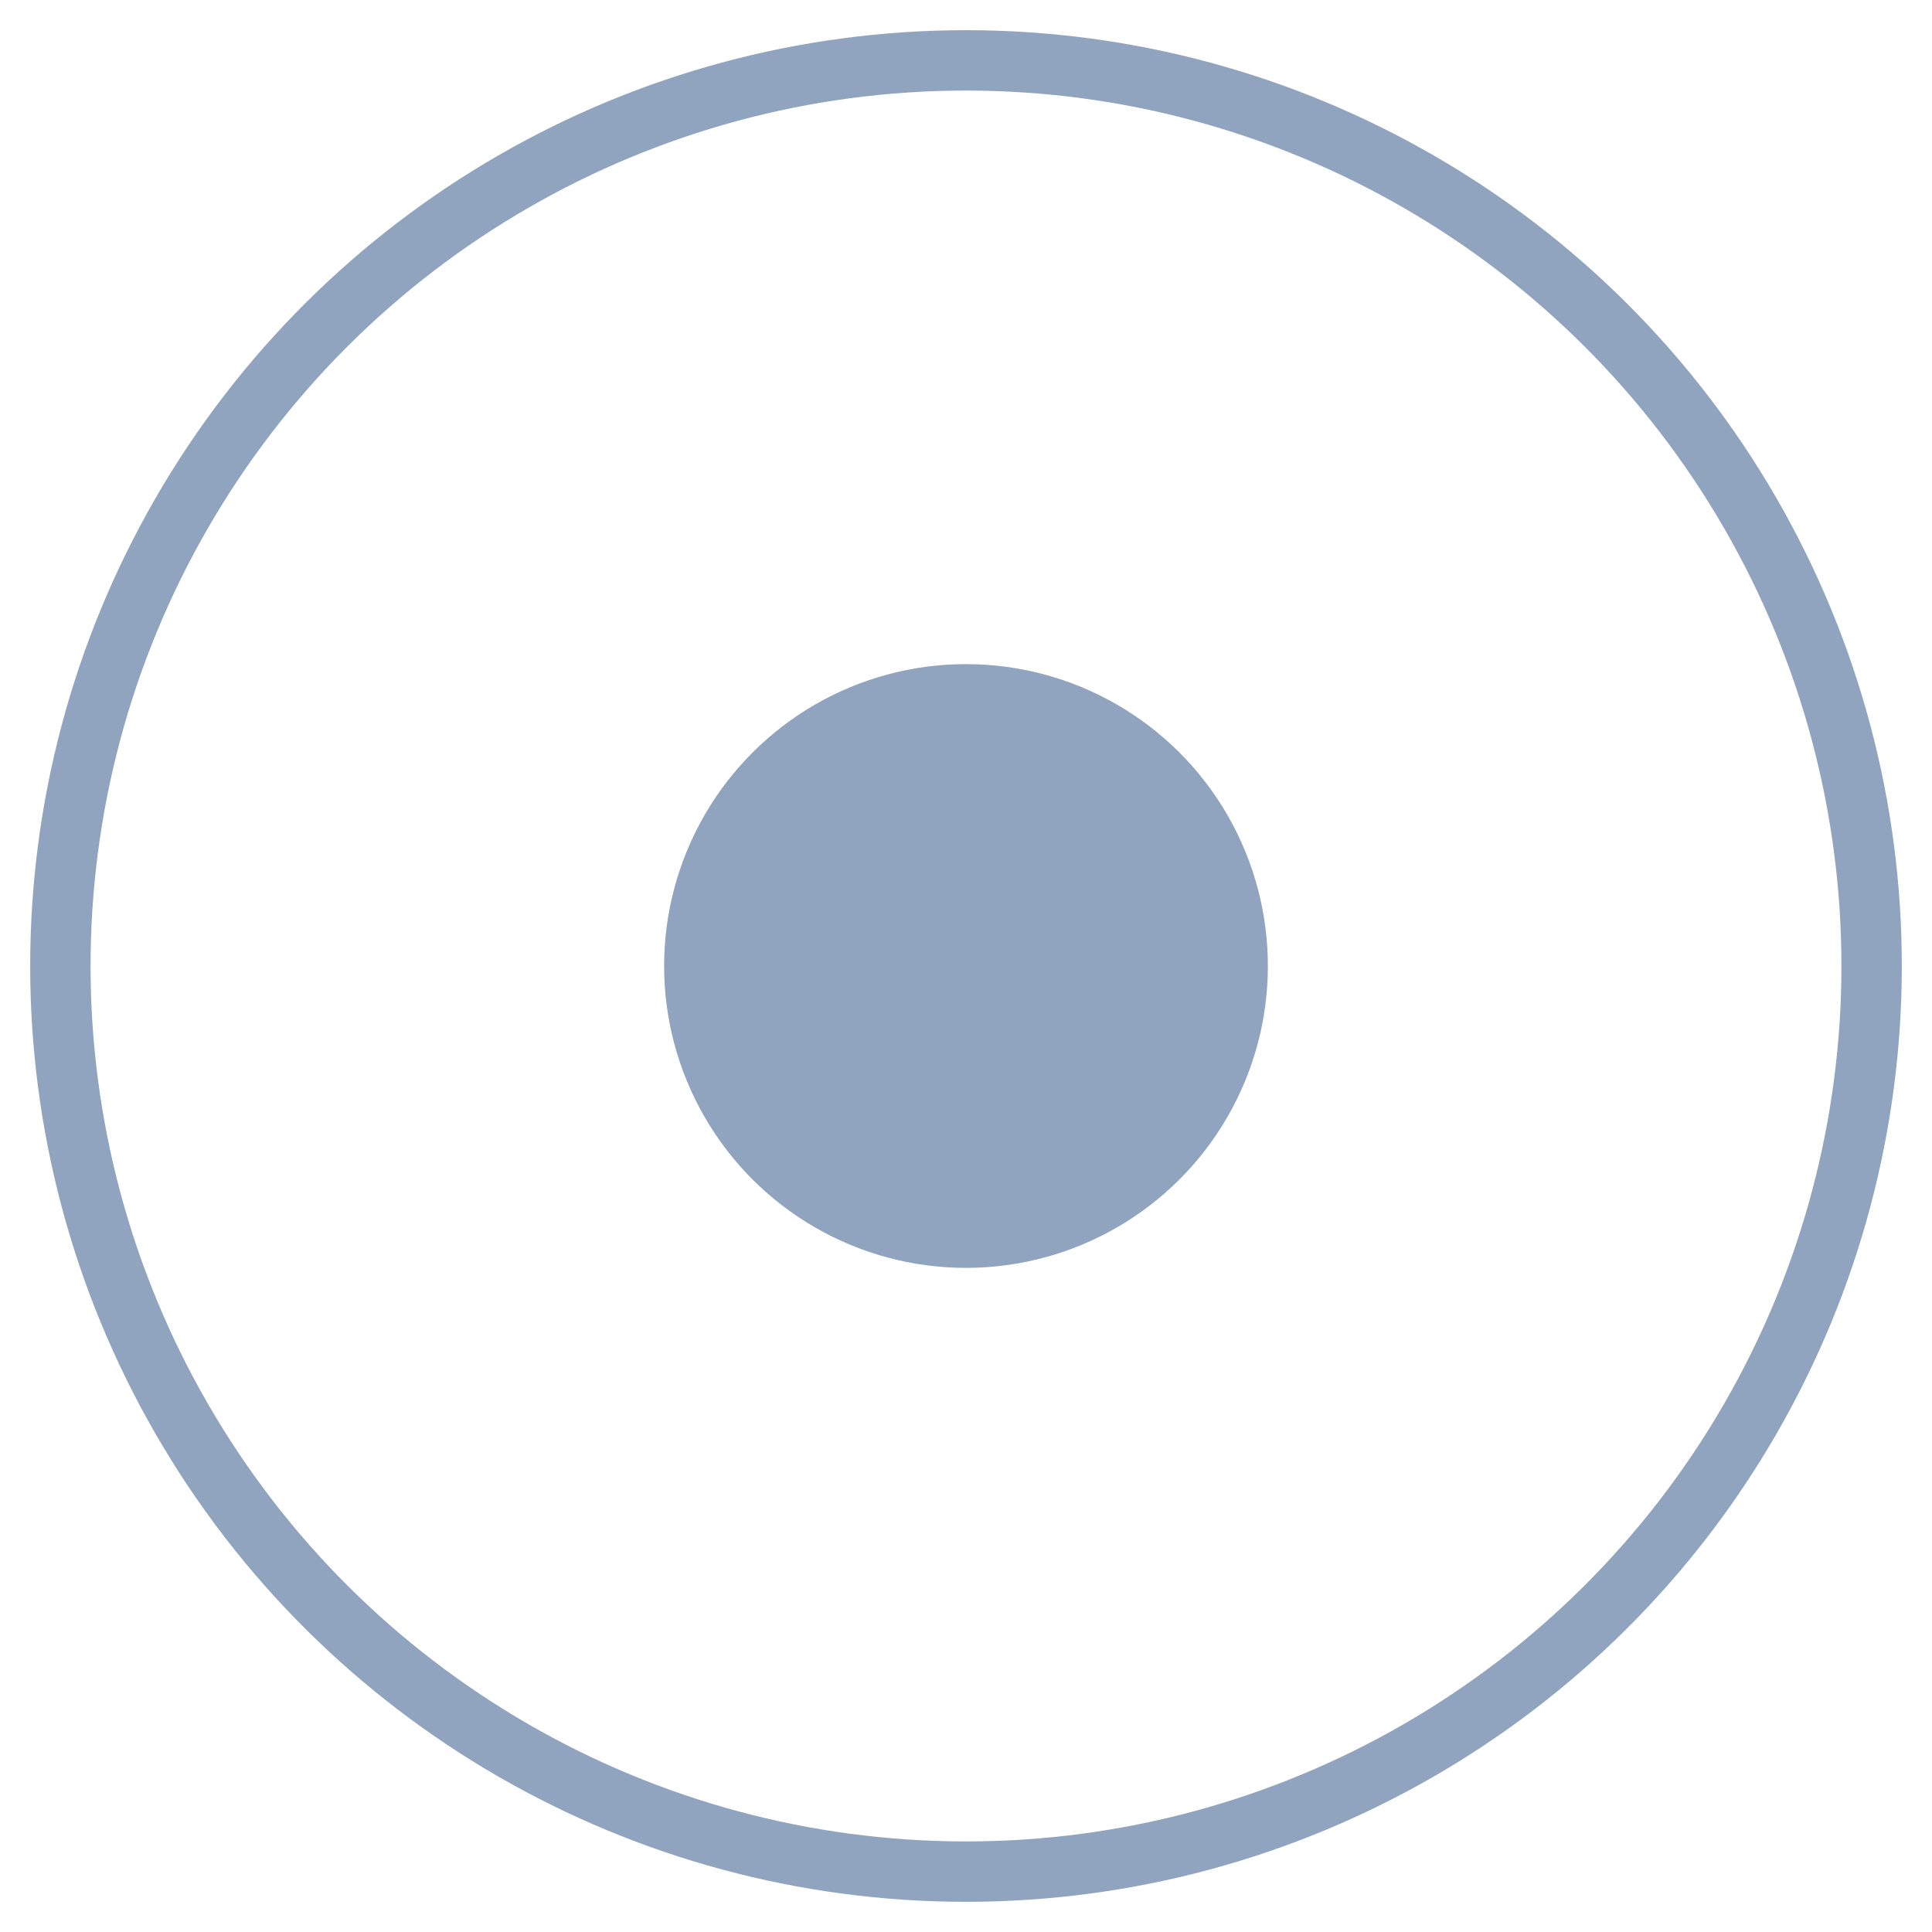 <svg width="32" height="32" viewBox="0 0 32 32" fill="none" xmlns="http://www.w3.org/2000/svg">
<g id="Group 1">
<circle id="Ellipse 3" cx="16" cy="16" r="15" transform="rotate(90 16 16)" stroke="#90A3BF" strokeWidth="2"/>
<circle id="Ellipse radio" cx="16" cy="16" r="5" transform="rotate(90 16 16)" fill="#90A3BF"/>
</g>
</svg>
